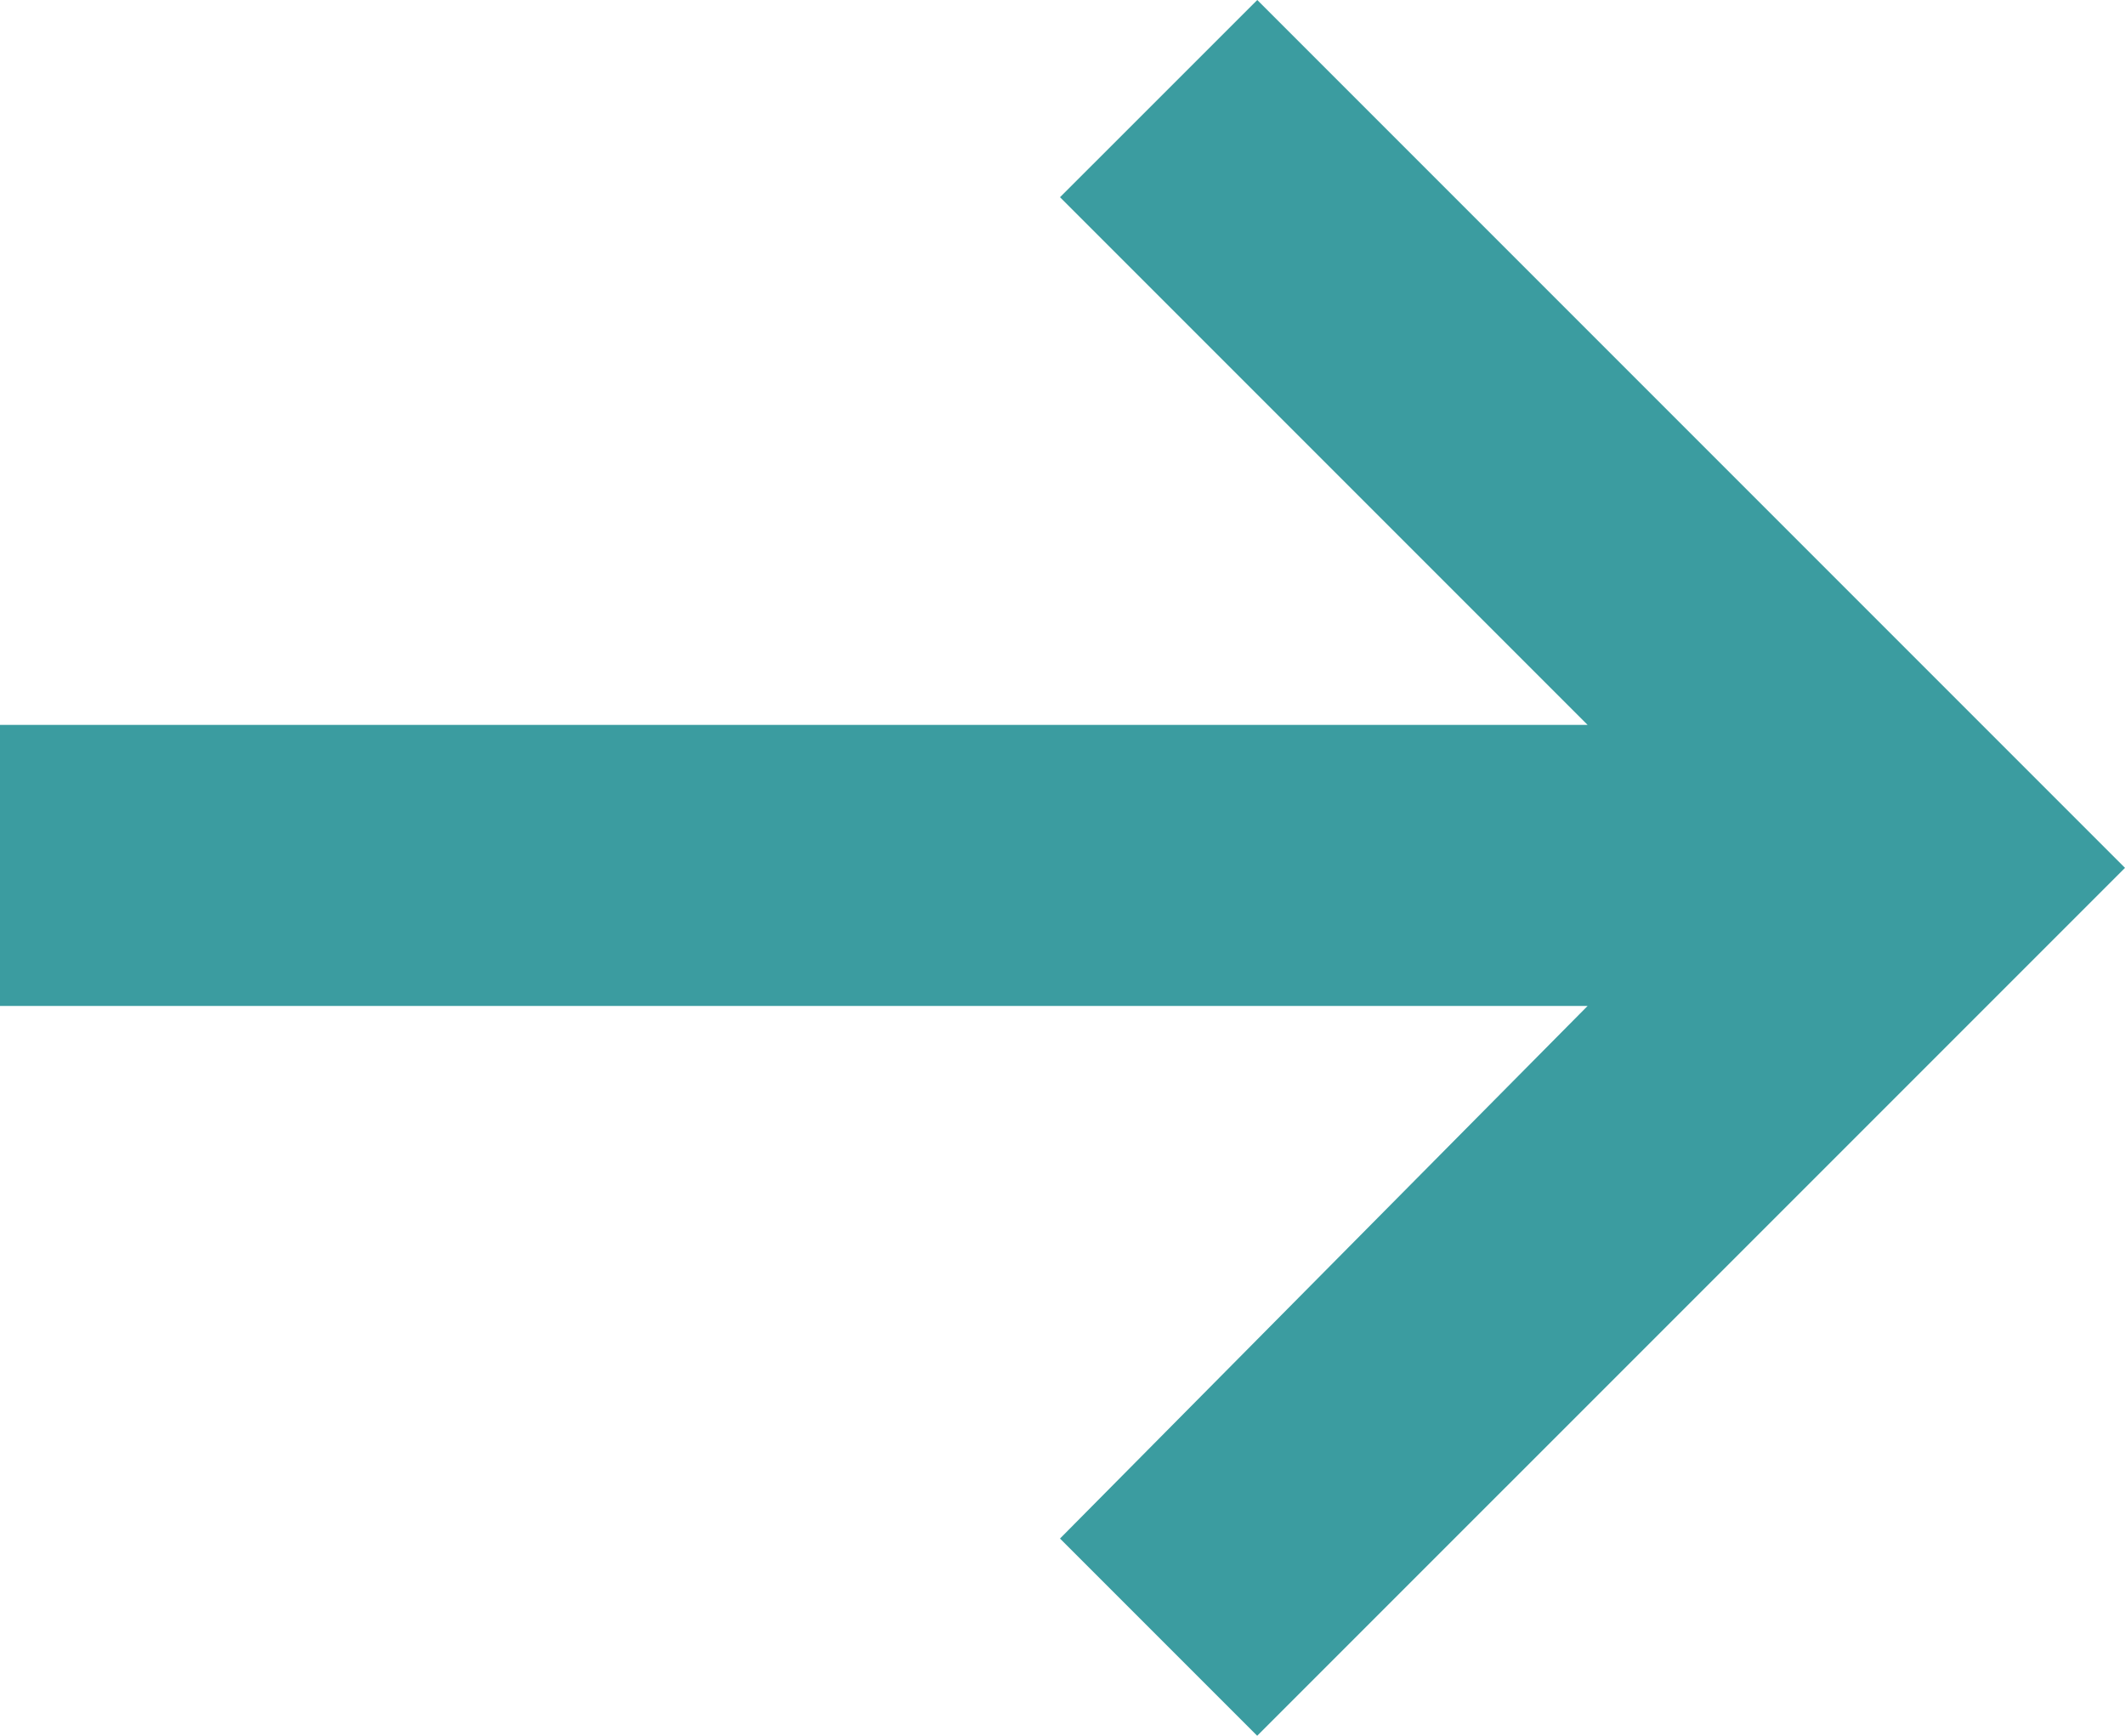 <svg xmlns="http://www.w3.org/2000/svg" width="29" height="23.684" viewBox="0 0 29 23.684">
  <g id="icon-arrow-04" transform="translate(182 -829.684)">
    <path id="Path_3" data-name="Path 3" d="M19.458,6.2,16.766,8.891l7.2,7.2H2.3v3.835H23.966l-7.2,7.267,2.691,2.691L31.3,18.042Z" transform="translate(-184.3 823.484)" fill="#3b9ca0"/>
  </g>
</svg>
